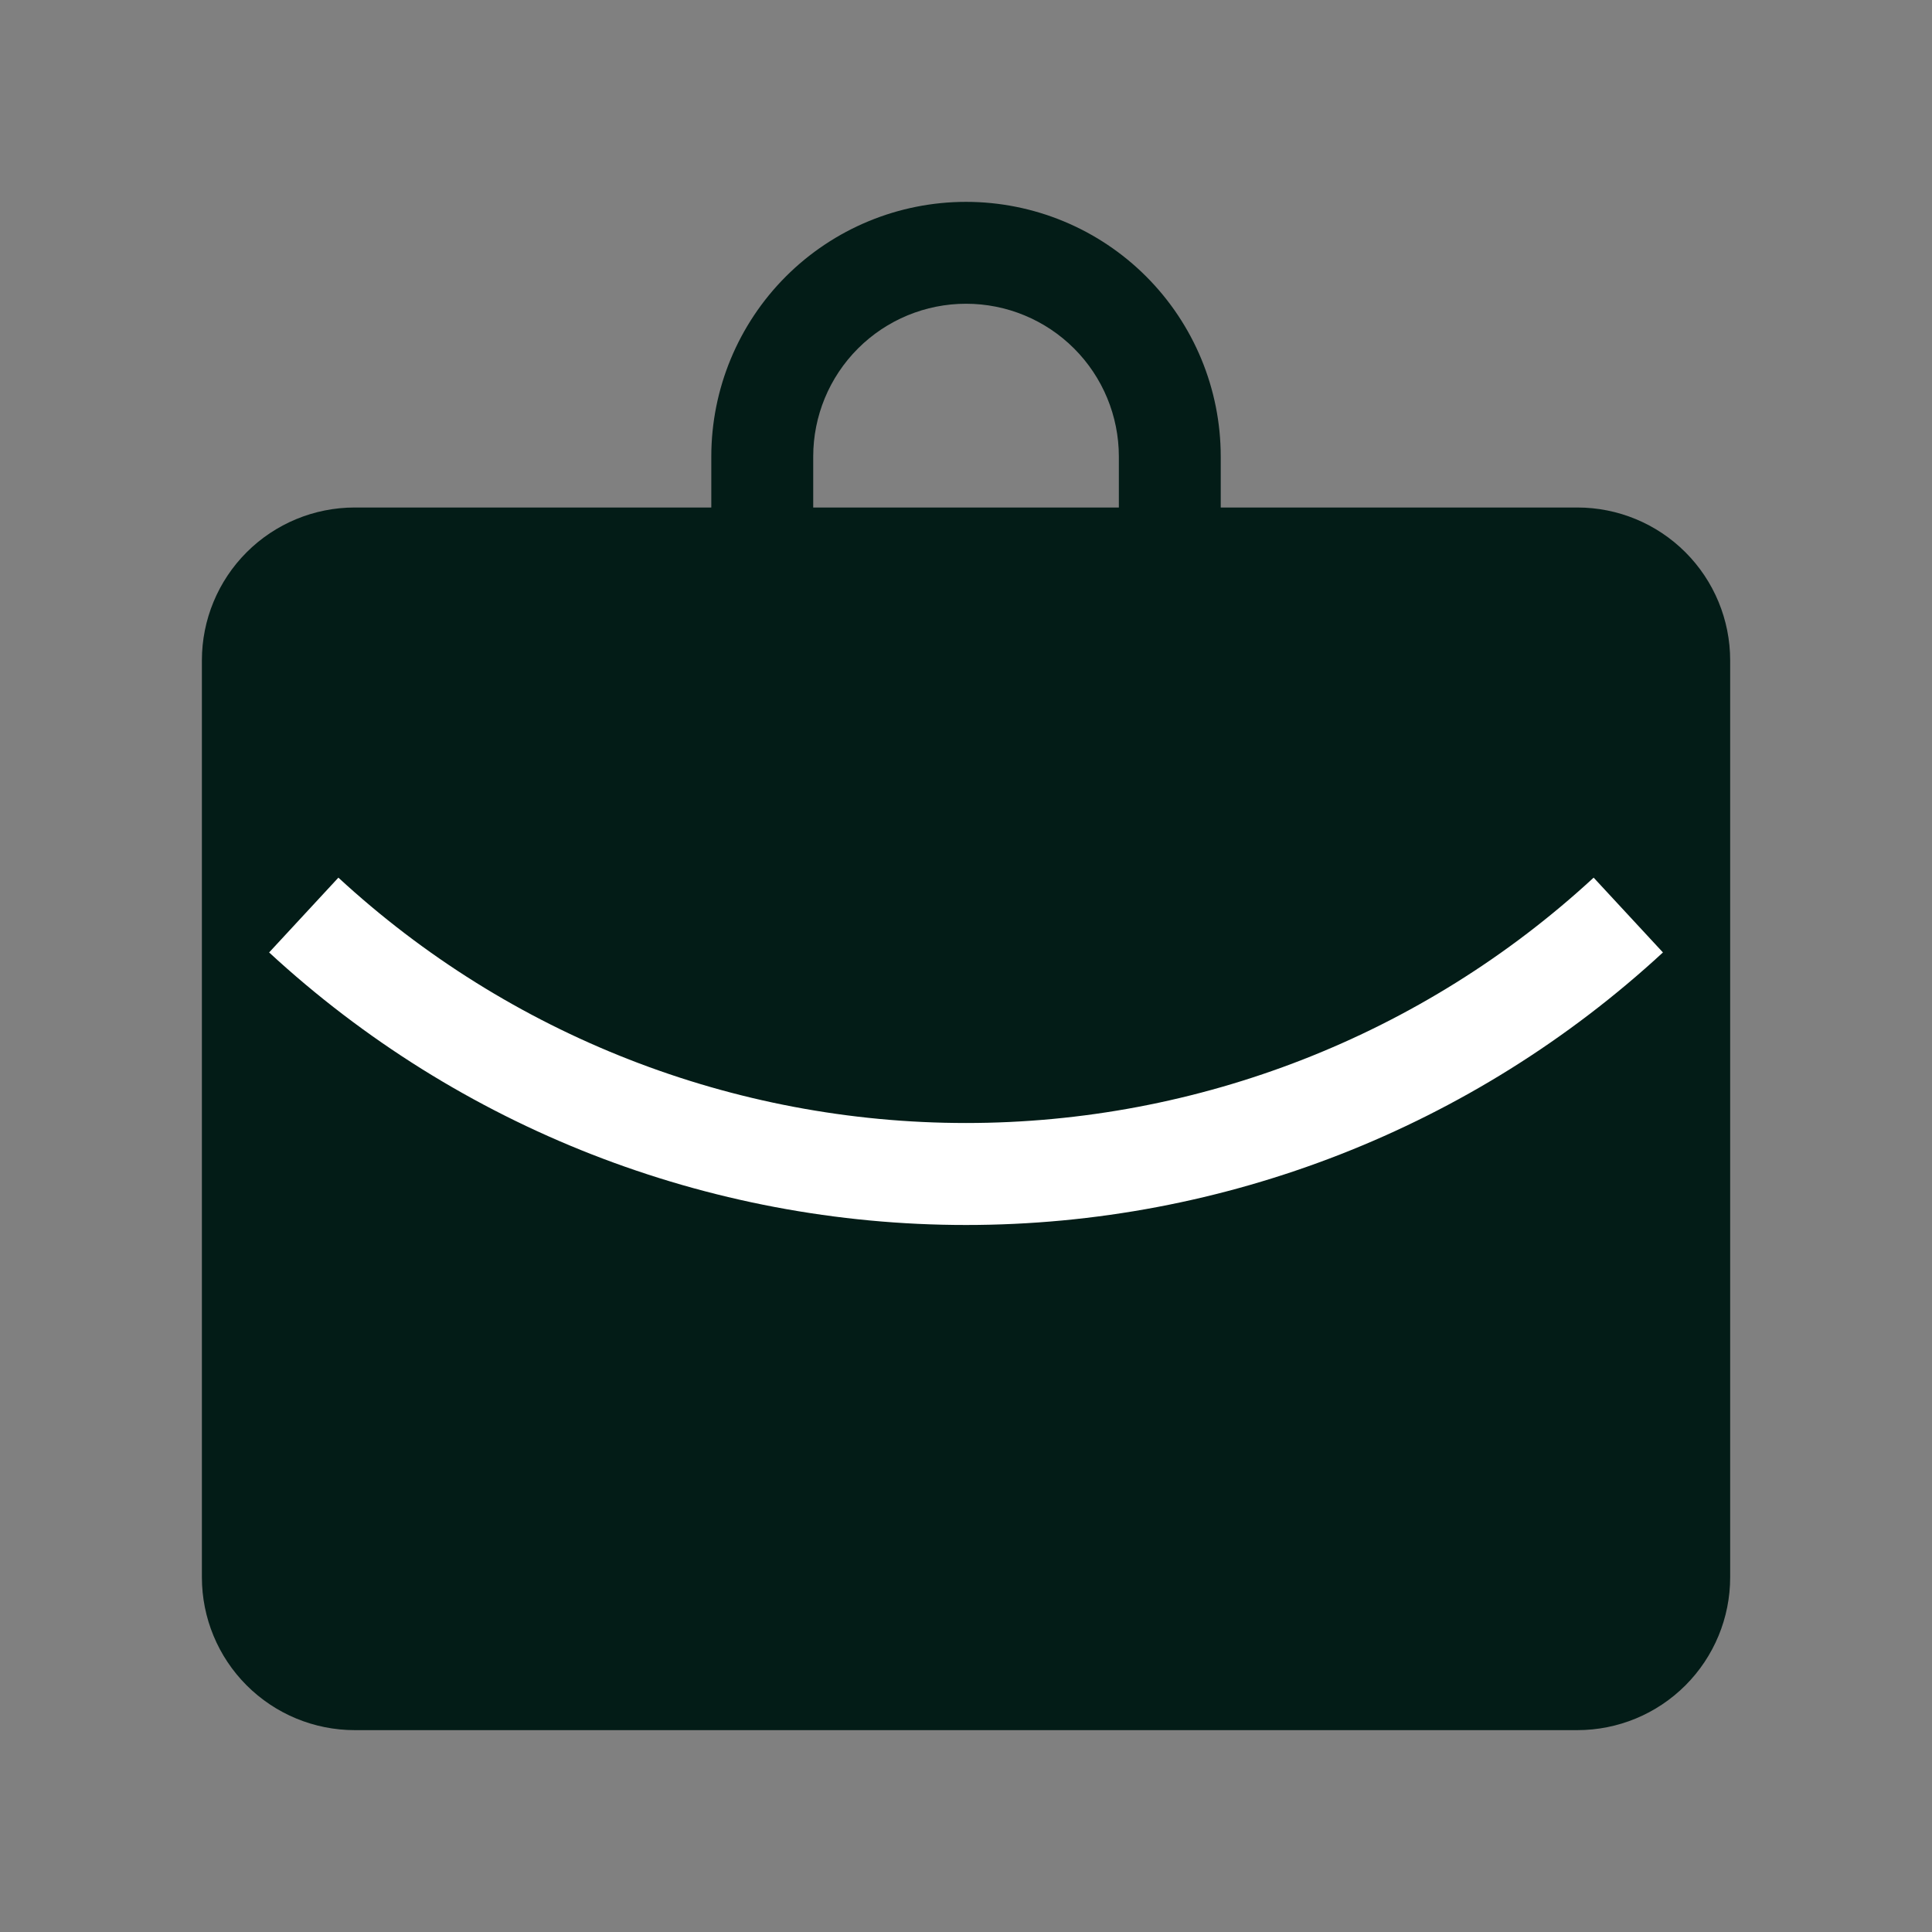 <svg width="60" height="60" viewBox="0 0 60 60" fill="none" xmlns="http://www.w3.org/2000/svg">
<rect x="0" y="0" width="60" height="60" fill="#808080" stroke="none"/>
<rect x="7.686" y="23.979" width="44.629" height="20.544" fill="white"/>
<path fill-rule="evenodd" clip-rule="evenodd" d="M22.09 14.179V15.761H11.016C9.757 15.761 8.55 16.261 7.66 17.151C6.77 18.041 6.27 19.249 6.27 20.507L6.27 48.985C6.27 50.244 6.77 51.451 7.66 52.341C8.55 53.231 9.757 53.731 11.016 53.731H48.986C50.245 53.731 51.452 53.231 52.342 52.341C53.232 51.451 53.732 50.244 53.732 48.985V20.507C53.732 19.249 53.232 18.041 52.342 17.151C51.452 16.261 50.245 15.761 48.986 15.761H37.911V14.179C37.911 12.081 37.078 10.069 35.594 8.585C34.111 7.102 32.099 6.269 30.001 6.269C27.903 6.269 25.891 7.102 24.407 8.585C22.924 10.069 22.09 12.081 22.09 14.179ZM30.001 9.433C28.742 9.433 27.535 9.933 26.645 10.823C25.755 11.713 25.255 12.92 25.255 14.179V15.761H34.747V14.179C34.747 12.92 34.247 11.713 33.357 10.823C32.467 9.933 31.26 9.433 30.001 9.433ZM8.358 29.579C14.252 35.021 21.979 38.043 30.001 38.043C38.023 38.043 45.75 35.021 51.644 29.579L49.492 27.256C44.184 32.156 37.225 34.876 30.001 34.876C22.777 34.876 15.818 32.156 10.509 27.256L8.358 29.579Z" fill="#031C17"/>
</svg>
